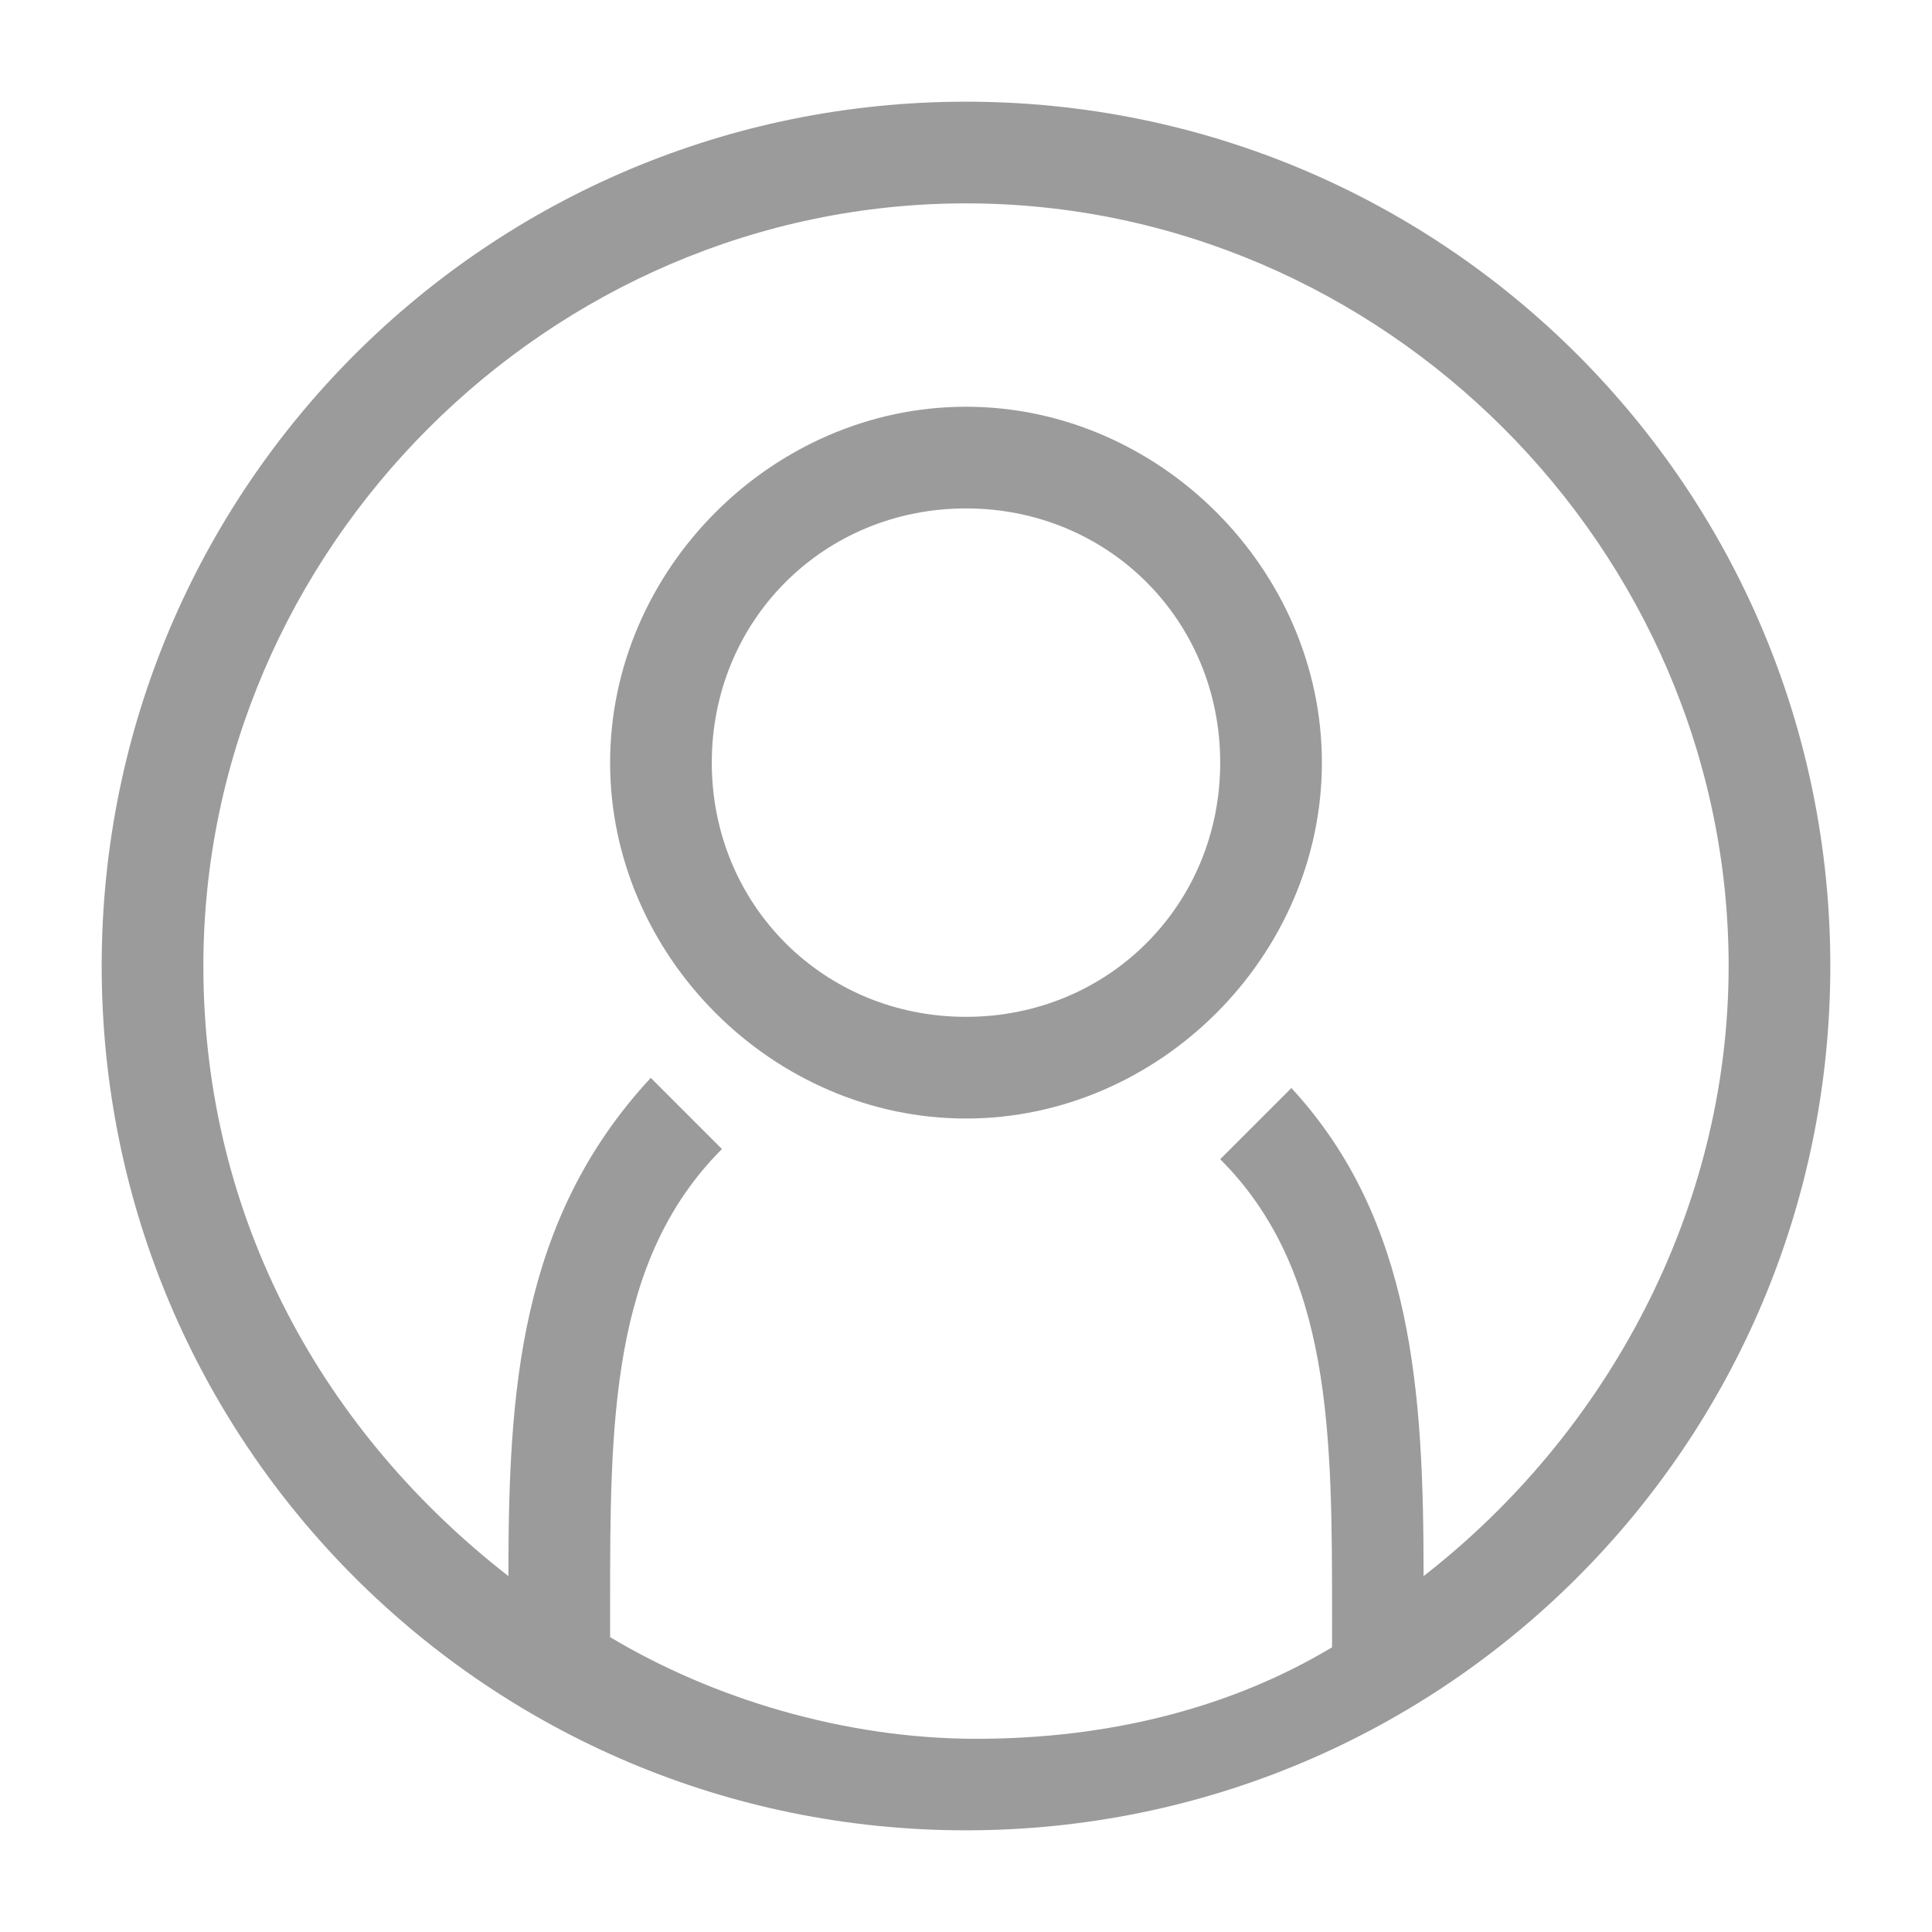 <?xml version="1.0" encoding="utf-8"?>
<!-- Generator: Adobe Illustrator 21.1.0, SVG Export Plug-In . SVG Version: 6.00 Build 0)  -->
<svg version="1.1" id="Layer_1" xmlns="http://www.w3.org/2000/svg" xmlns:xlink="http://www.w3.org/1999/xlink" x="0px" y="0px"
	 viewBox="0 0 19 19" style="enable-background:new 0 0 19 19;" xml:space="preserve">
<path style="fill:#9b9b9b" d="M9.5,4C7.6,4,6,5.6,6,7.5S7.6,11,9.5,11S13,9.4,13,7.5S11.4,4,9.5,4z M9.5,10C8.1,10,7,8.9,7,7.5S8.1,5,9.5,5S12,6.1,12,7.5
	S10.9,10,9.5,10z M9.5,1C4.8,1,1,4.8,1,9.5S4.8,18,9.5,18S18,14.2,18,9.5S14.2,1,9.5,1z M14,15.5c0-1.8-0.1-3.5-1.3-4.8l-0.7,0.7
	c1.1,1.1,1.1,2.7,1.1,4.5l0,0.3c-1,0.6-2.2,0.9-3.5,0.9S7,16.7,6,16.1l0-0.3c0-1.8,0-3.4,1.1-4.5l-0.7-0.7C5.1,12,5,13.7,5,15.5
	c-1.8-1.4-3-3.5-3-6C2,5.4,5.4,2,9.5,2S17,5.4,17,9.5C17,11.9,15.8,14.1,14,15.5z"/>
</svg>
